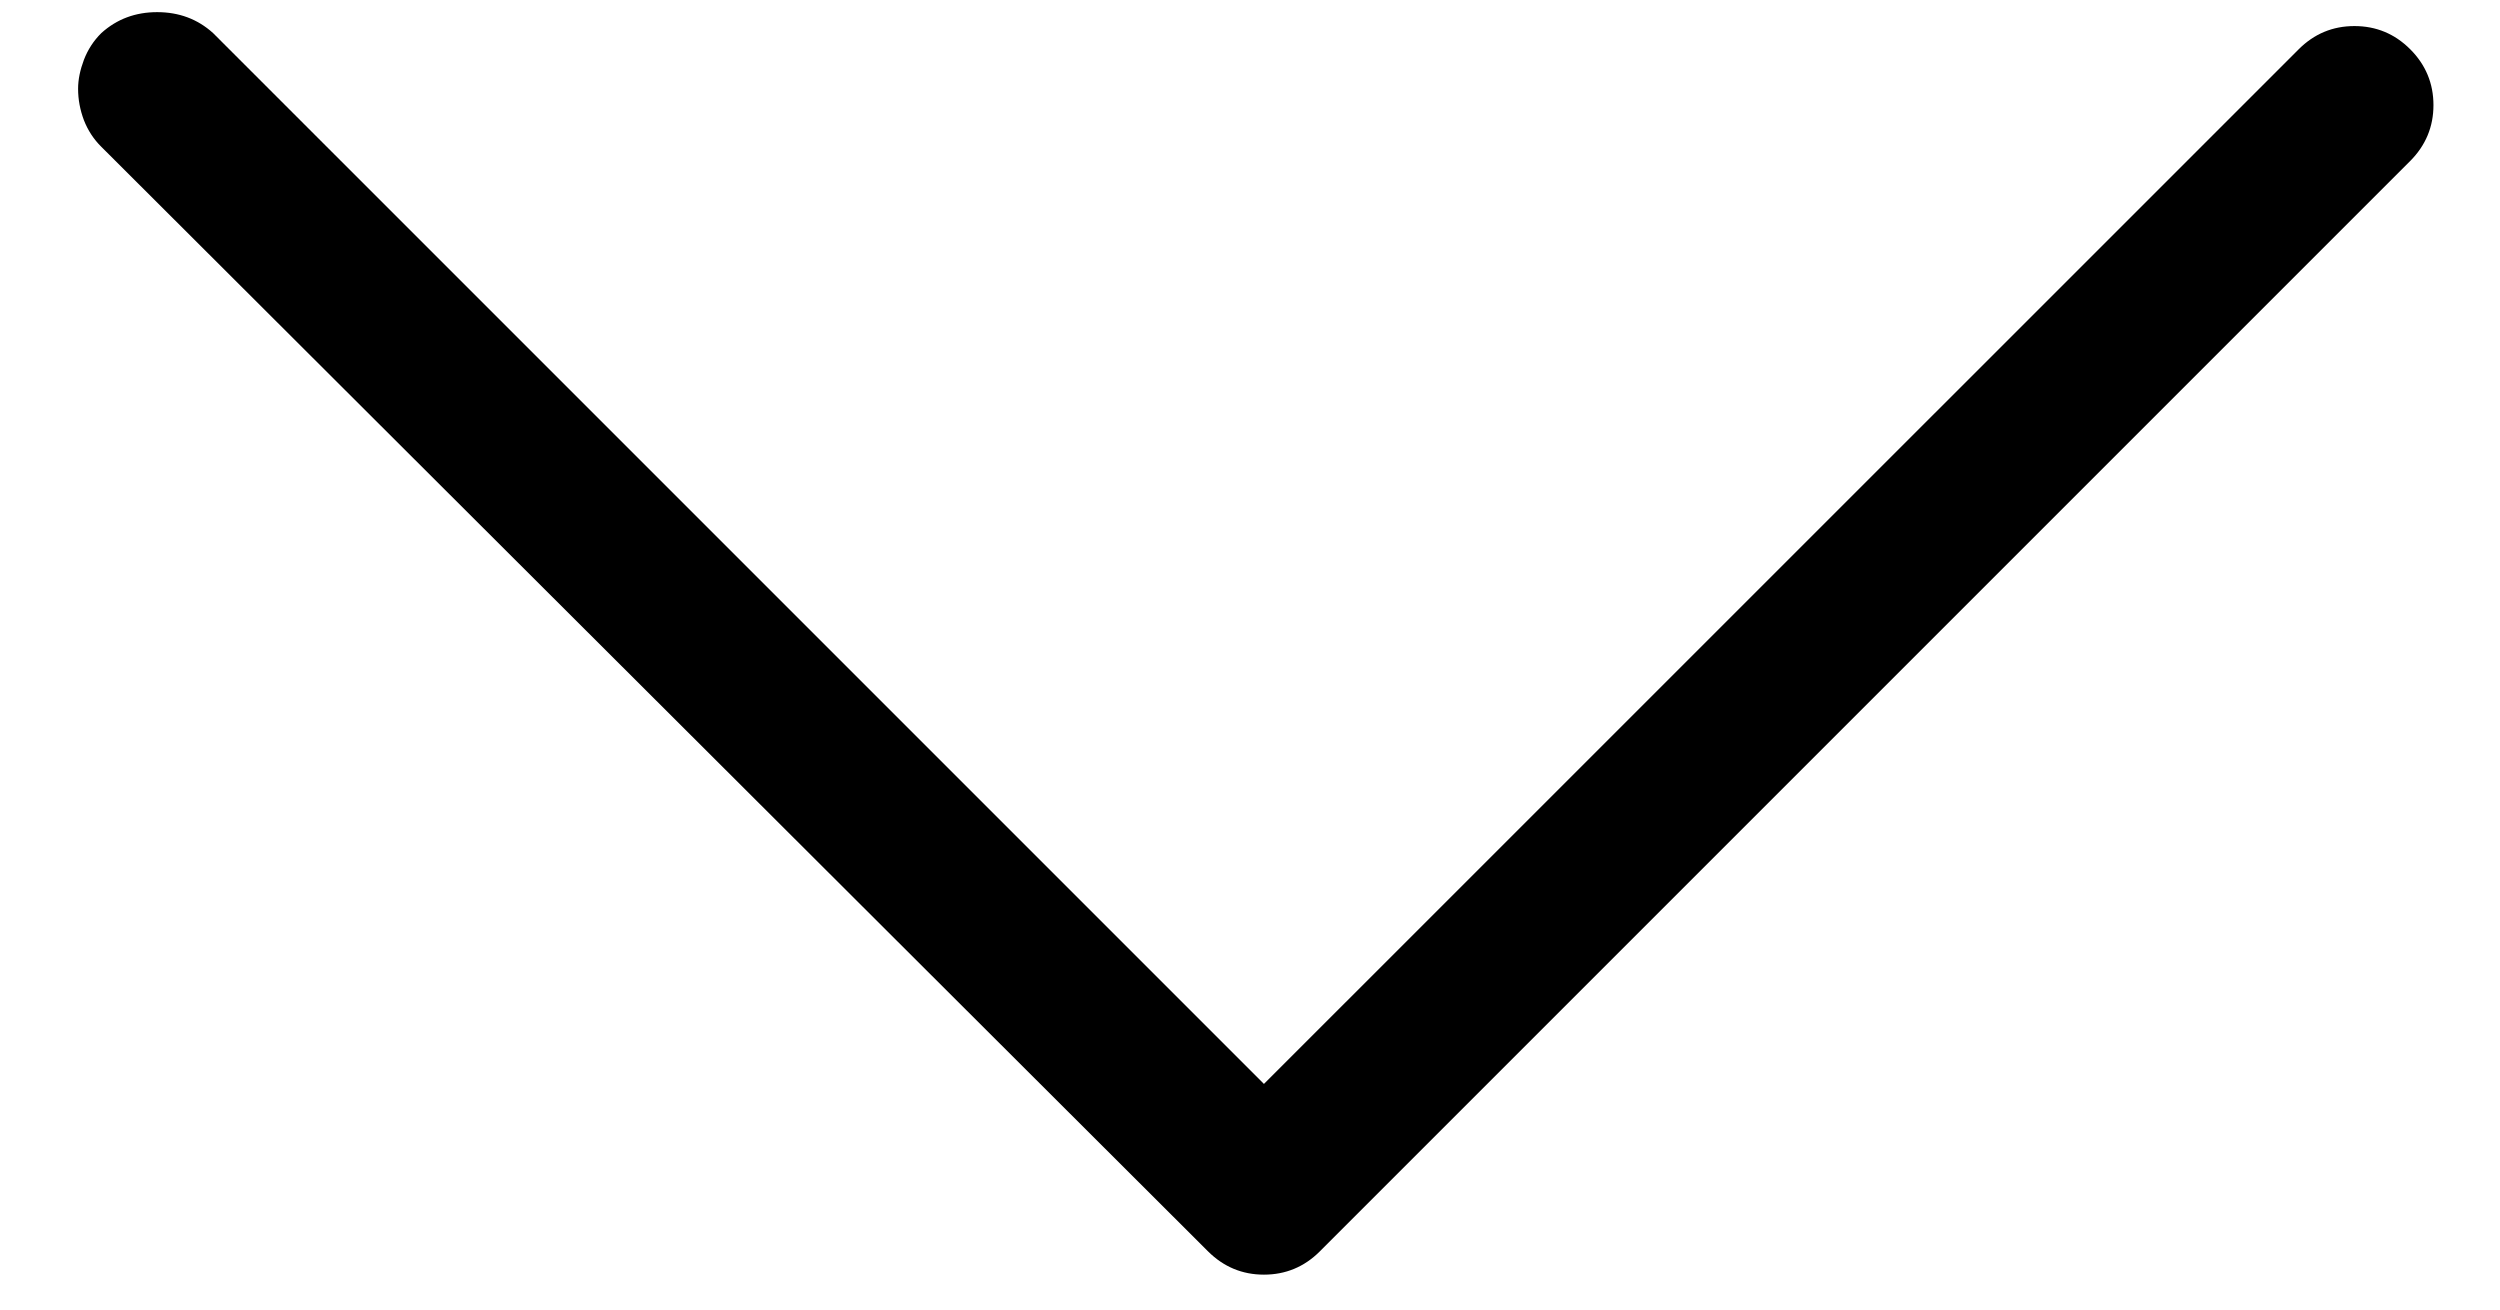 <?xml version="1.0" encoding="UTF-8"?>
<svg width="21px" height="11px" viewBox="0 0 21 11" version="1.1" xmlns="http://www.w3.org/2000/svg" xmlns:xlink="http://www.w3.org/1999/xlink">
    <!-- Generator: Sketch 54.1 (76490) - https://sketchapp.com -->
    <title>icon-arrow-down</title>
    <desc>Created with Sketch.</desc>
    <g id="Page-1" stroke="none" stroke-width="1" fill="none" fill-rule="evenodd">
        <g id="multiple-monitors-1of2" transform="translate(-744, -579)" fill="#000000" fill-rule="nonzero">
            <g id="Group-15" transform="translate(359.5, 67)">
                <g id="Group-7" transform="translate(86.5, 499)">
                    <g id="Group-5">
                        <g id="Group-2">
                            <g id="Group-12">
                                <g id="vid-size">
                                    <g id="Rectangle-Copy-4" transform="translate(179.5, 0)">
                                        <path d="M119.156,13.746 C119.156,13.668 119.173,13.587 119.205,13.502 C119.238,13.417 119.286,13.342 119.352,13.277 C119.482,13.16 119.638,13.102 119.82,13.102 C120.003,13.102 120.159,13.16 120.289,13.277 L129.117,22.105 L137.809,13.414 C137.939,13.284 138.095,13.219 138.277,13.219 C138.46,13.219 138.616,13.284 138.746,13.414 C138.876,13.544 138.941,13.701 138.941,13.883 C138.941,14.065 138.876,14.221 138.746,14.352 L129.586,23.512 C129.456,23.642 129.299,23.707 129.117,23.707 C128.935,23.707 128.779,23.642 128.648,23.512 L119.352,14.234 C119.286,14.169 119.238,14.094 119.205,14.01 C119.173,13.925 119.156,13.837 119.156,13.746 Z" id="icon-arrow-down"></path>
                                    </g>
                                </g>
                            </g>
                        </g>
                    </g>
                </g>
            </g>
        </g>
    </g>
</svg>
